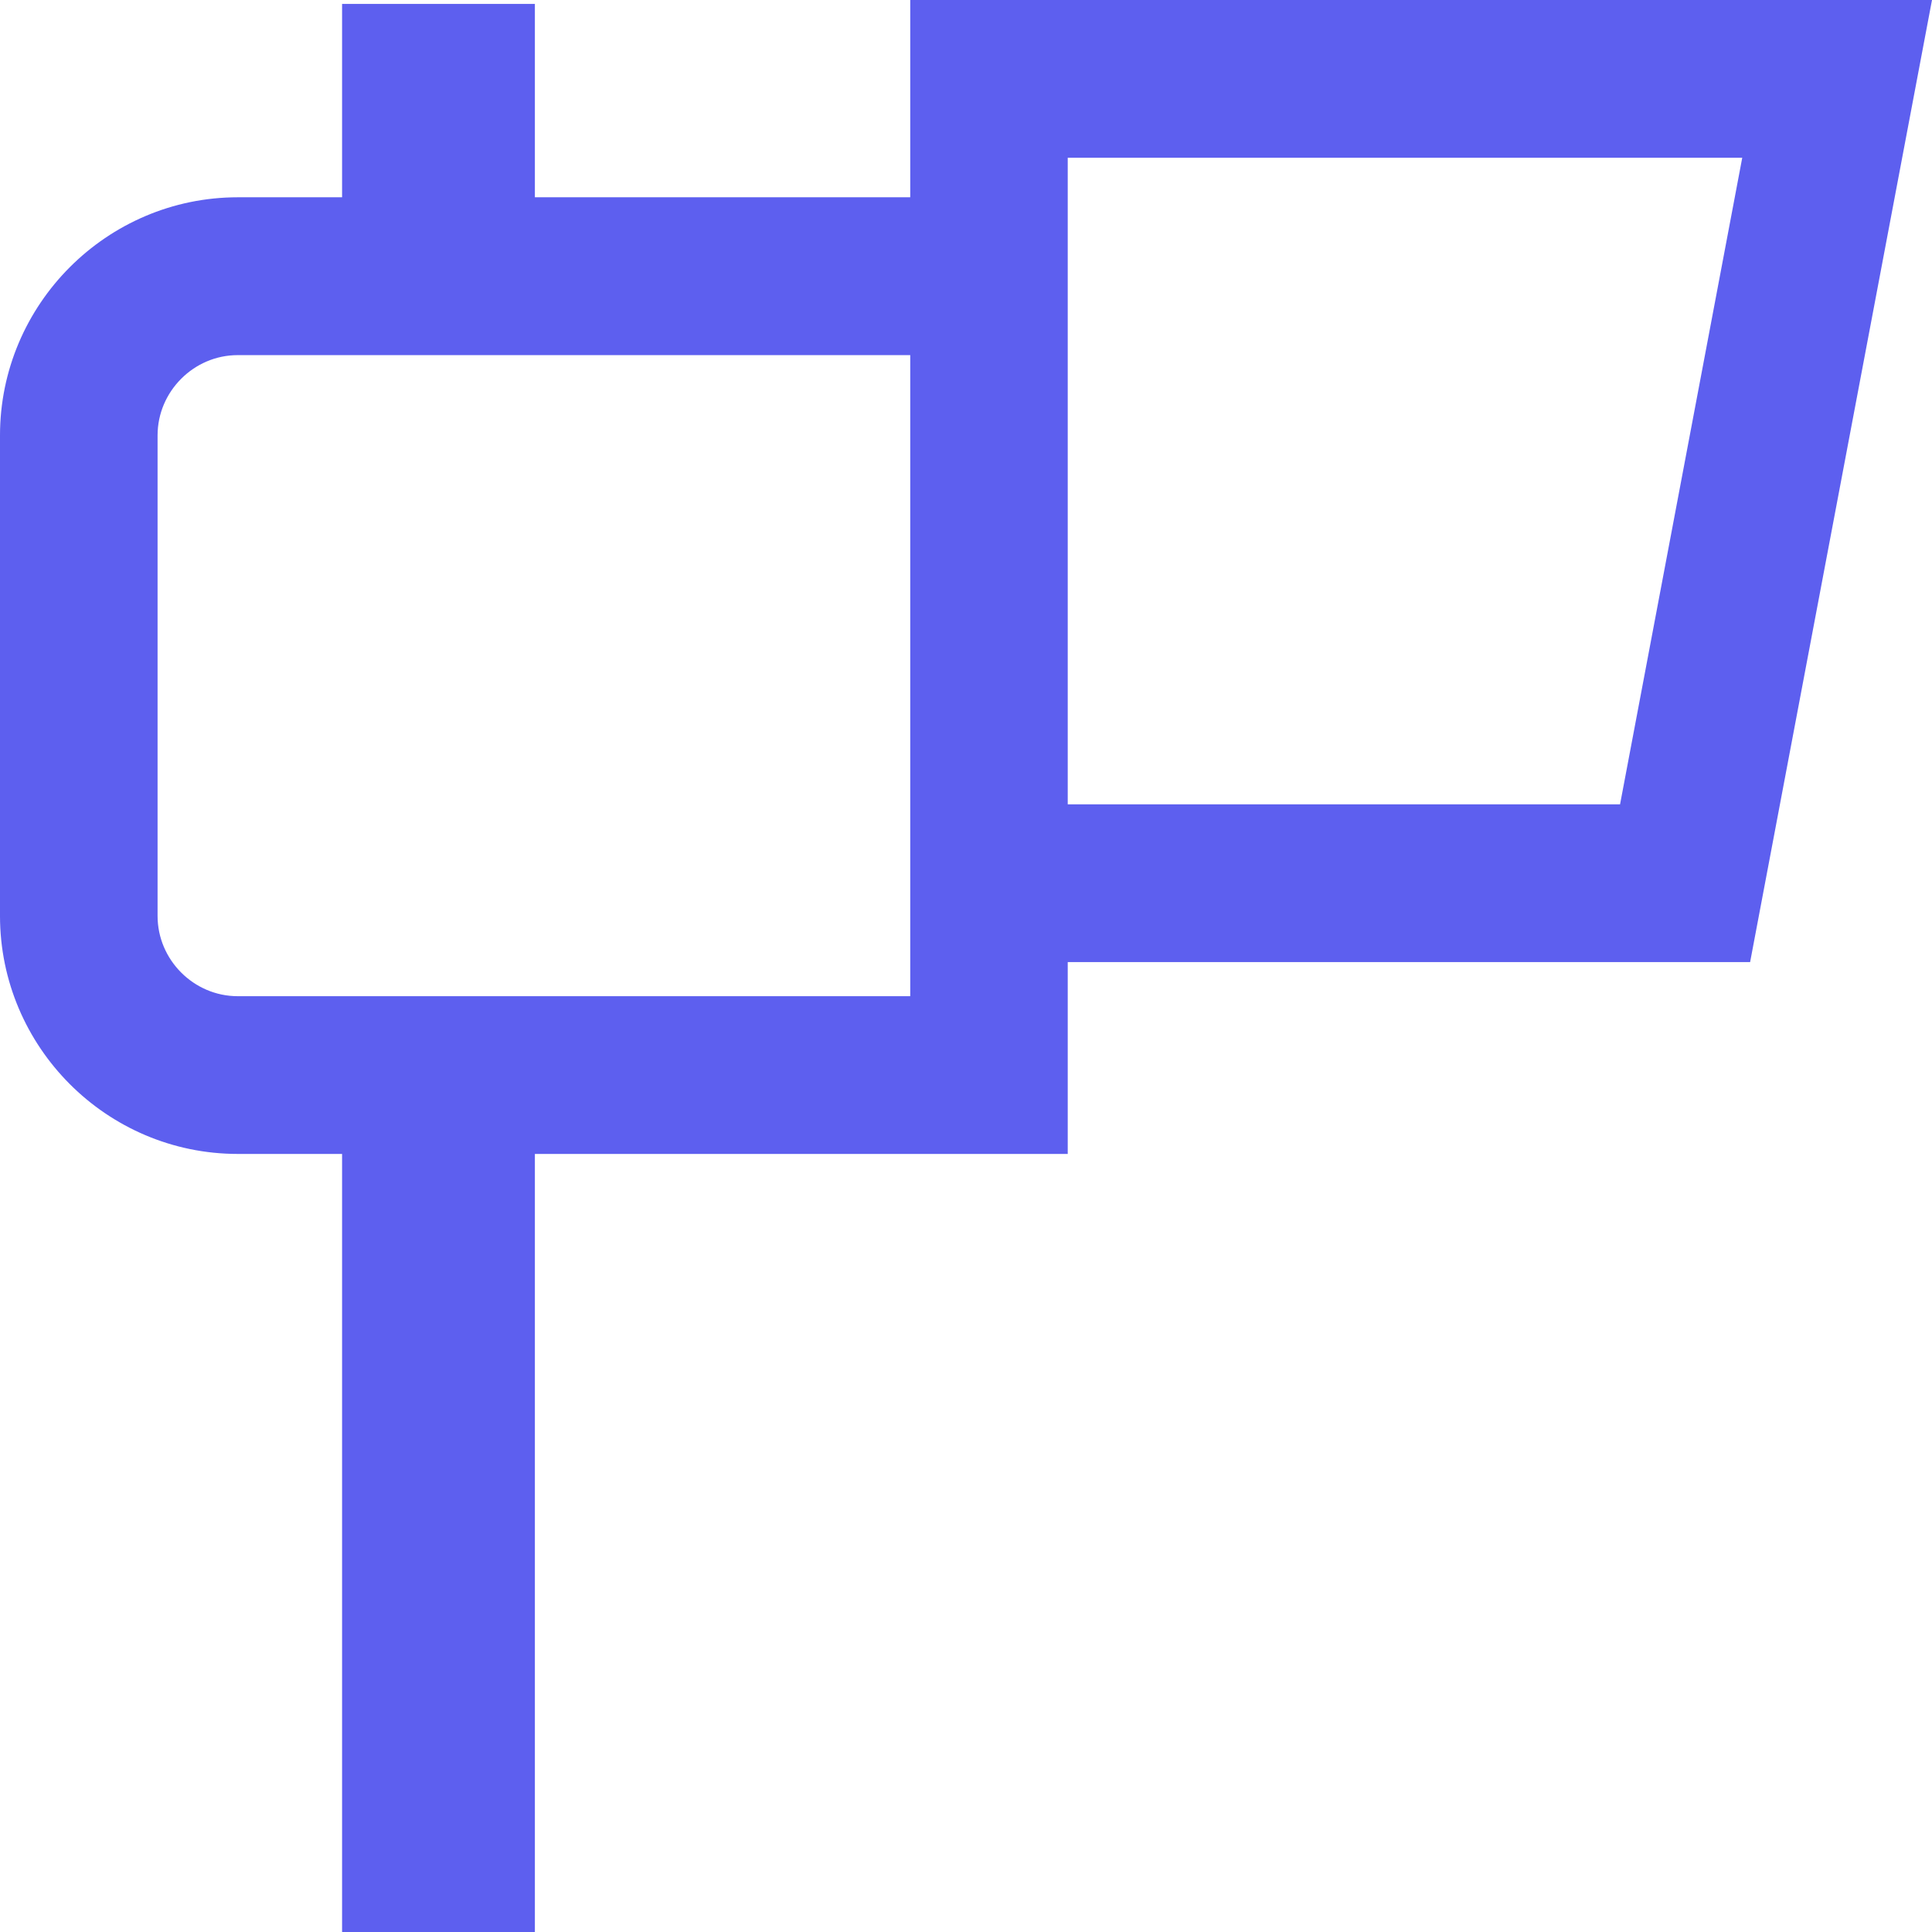 <?xml version="1.0" encoding="UTF-8"?>
<!DOCTYPE svg PUBLIC "-//W3C//DTD SVG 1.1//EN" "http://www.w3.org/Graphics/SVG/1.1/DTD/svg11.dtd">
<!-- Creator: CorelDRAW 2020 (64 Bit) -->
<svg xmlns="http://www.w3.org/2000/svg" xml:space="preserve" width="229px" height="229px" version="1.1" style="shape-rendering:geometricPrecision; text-rendering:geometricPrecision; image-rendering:optimizeQuality; fill-rule:evenodd; clip-rule:evenodd"
viewBox="0 0 2281.7 2281.7"
 xmlns:xlink="http://www.w3.org/1999/xlink"
 xmlns:xodm="http://www.corel.com/coreldraw/odm/2003">
 <defs>
  <style type="text/css">
   <![CDATA[
    .fil0 {fill:#5d5fef;fill-rule:nonzero}
   ]]>
  </style>
 </defs>
 <g id="Camada_x0020_1">
  <path class="fil0" d="M280.8 233l123.2 0 0 -228.4 227.7 0 0 228.4 443.3 0 0 -233 93 0 1113.7 0 -214.8 1136.2 -805.9 0 0 226.6 -629.3 0 0 918.9 -227.7 0 0 -918.9 -123.2 0c-77.3,0 -147.6,-31.6 -198.4,-82.5 -50.8,-50.9 -82.4,-121.2 -82.4,-198.6l0 -567.5c0,-77.4 31.6,-147.7 82.4,-198.6 50.8,-50.9 121.1,-82.6 198.4,-82.6zm980.2 0l0 716.9 652.3 0 144.3 -763.6 -796.6 0 0 46.7zm-186 186.4l-794.2 0c-26,0 -49.6,10.7 -66.8,27.9 -17.2,17.2 -27.9,40.9 -27.9,66.9l0 567.5c0,26 10.7,49.7 27.9,66.9 17.2,17.2 40.8,27.9 66.8,27.9l794.2 0 0 -40.3 0 -716.8z"/>
 </g>
</svg>
